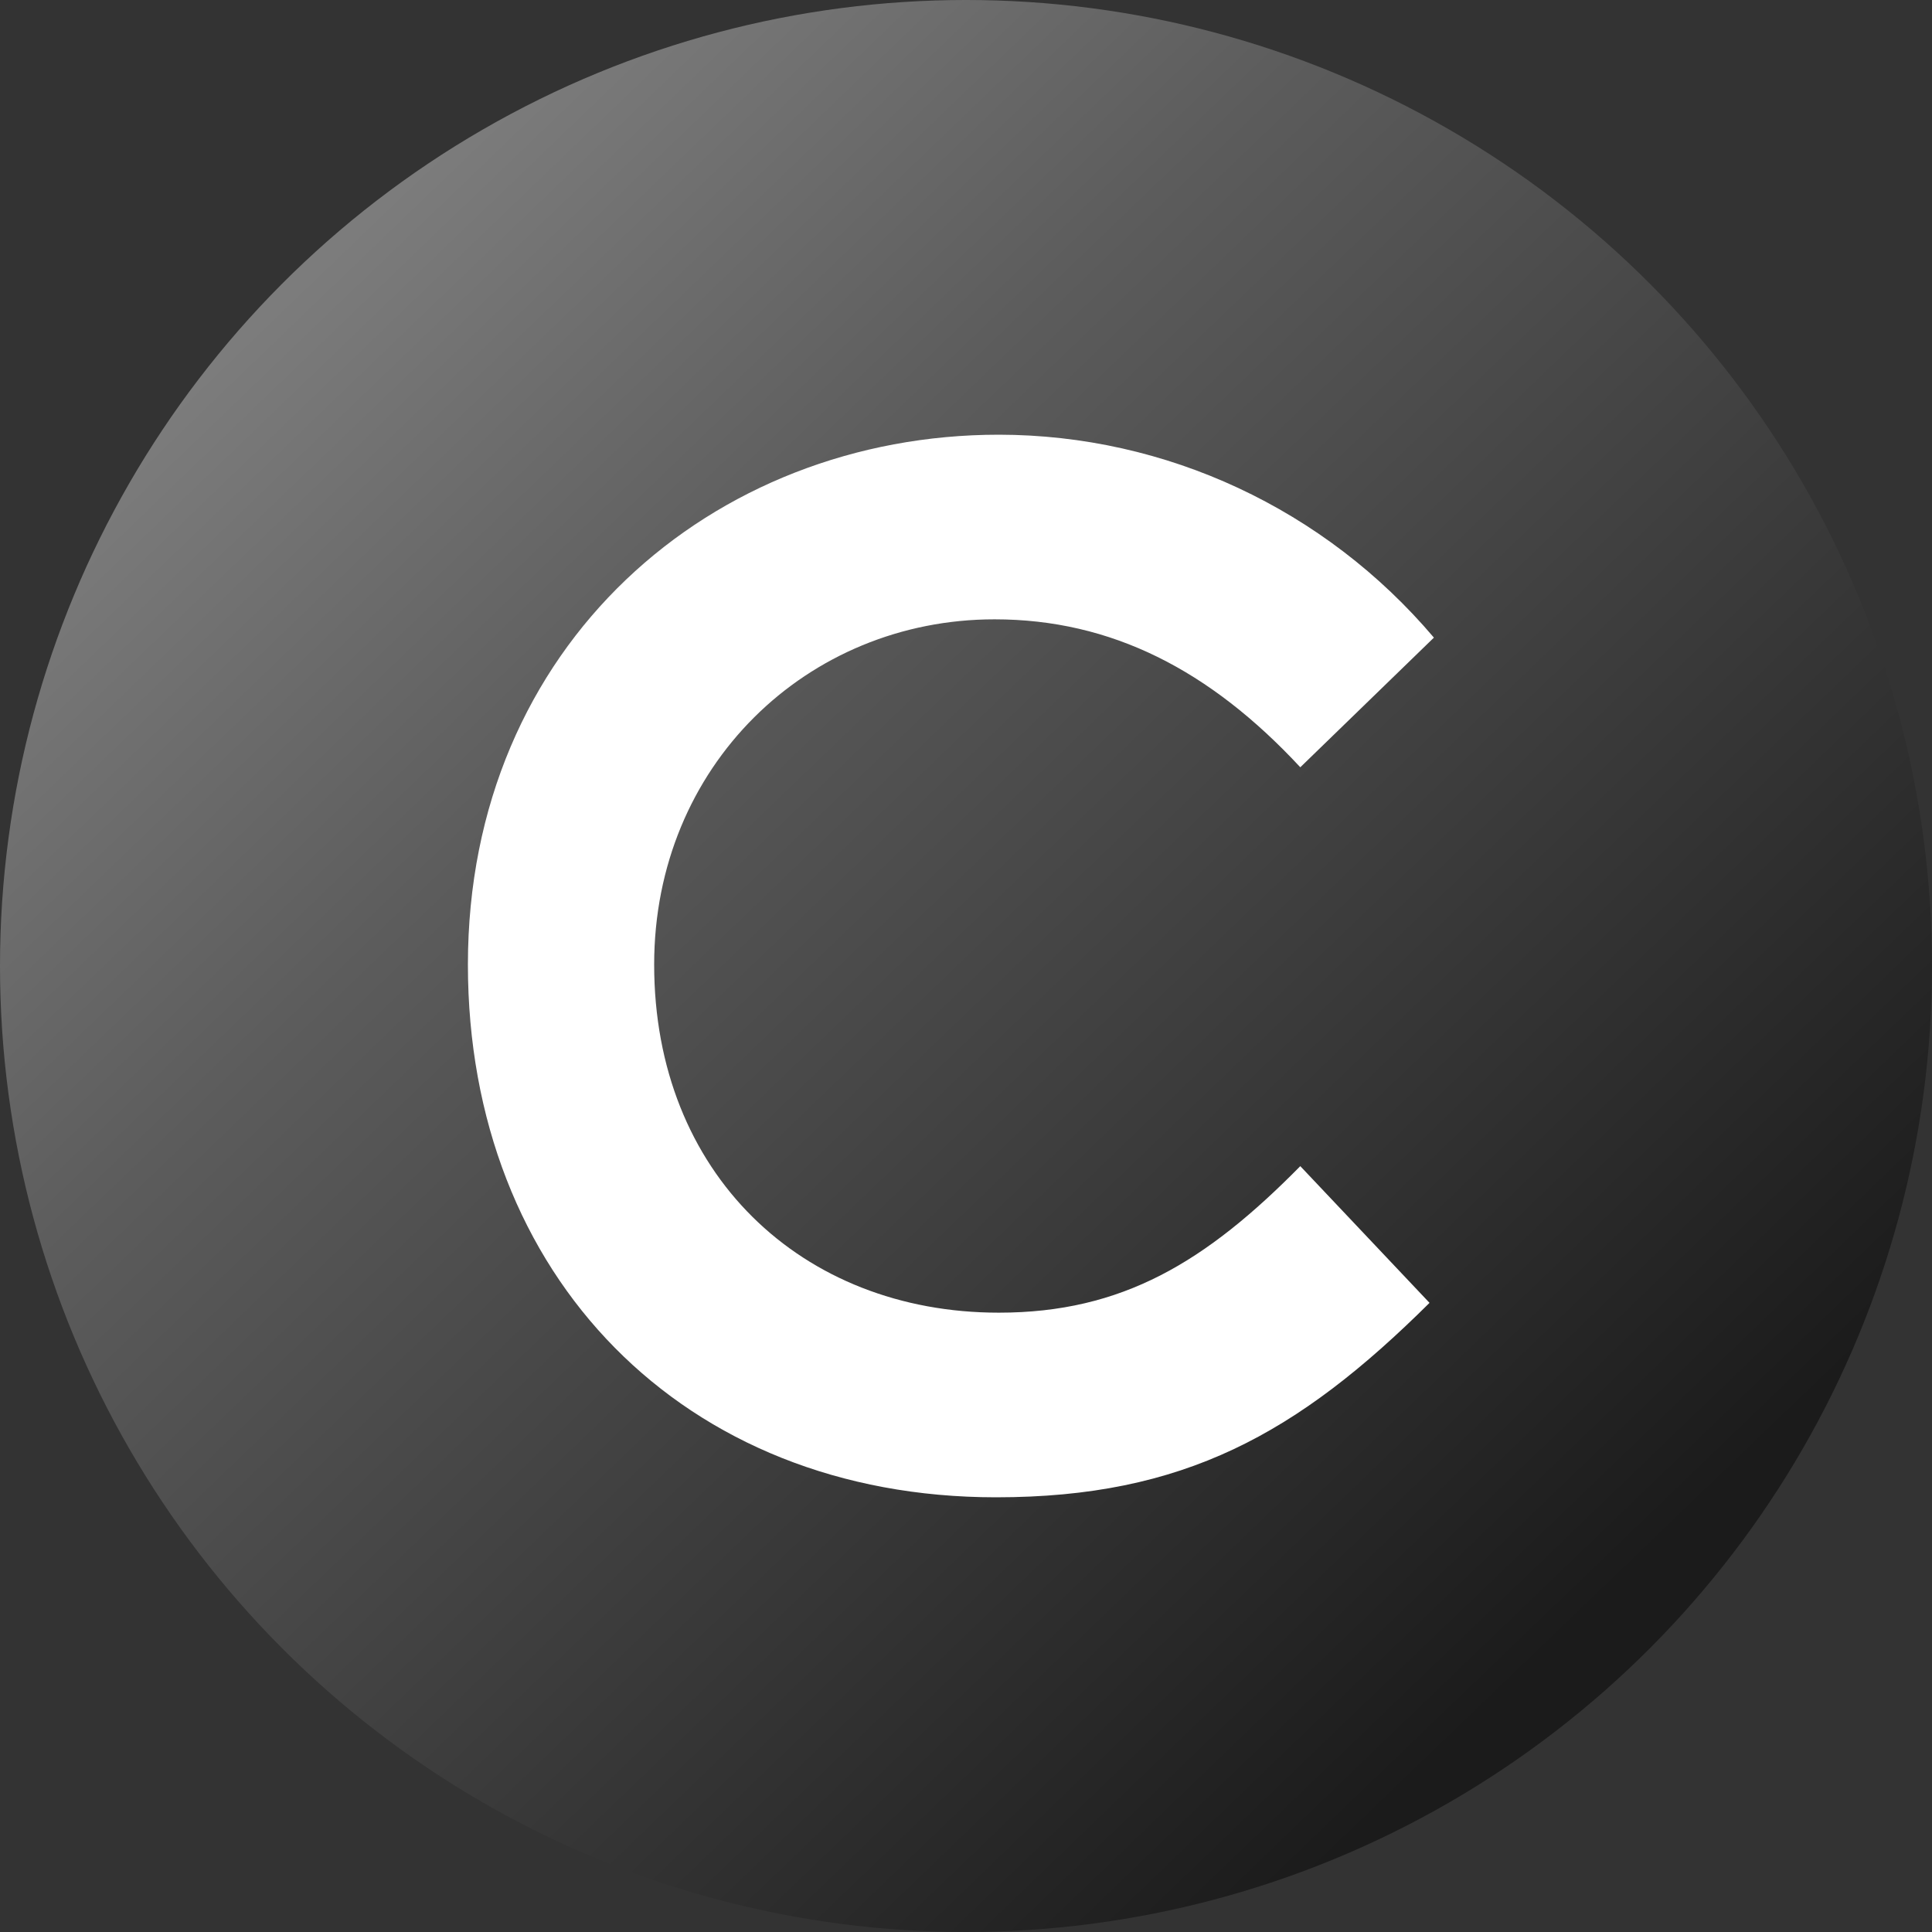 <svg width="64" height="64" viewBox="0 0 64 64" fill="none" xmlns="http://www.w3.org/2000/svg">
<rect x="0" y="0" width="64" height="64" fill="#333333" stroke="none"/>
<circle cx="32" cy="32" r="32" fill="url(#paint0_linear_18_1405)"/>
<path fill-rule="evenodd" clip-rule="evenodd" d="M47.355 43.159C42.981 47.501 39.206 49.6 32.993 49.6C22.645 49.6 15.5 42.272 15.5 31.953C15.5 21.355 23.602 14.4 33.091 14.4C38.63 14.406 43.891 16.861 47.5 21.122L43.074 25.417C40.081 22.195 36.813 20.516 32.946 20.516C26.738 20.516 21.67 25.37 21.67 31.953C21.67 38.864 26.549 43.484 33.086 43.484C37.181 43.484 39.944 41.805 43.074 38.63L47.355 43.159Z" fill="white"/>
<defs>
<linearGradient id="paint0_linear_18_1405" x1="12.255" y1="7.149" x2="54.809" y2="51.404" gradientUnits="userSpaceOnUse">
<stop stop-color="#7C7C7C"/>
<stop offset="0.286" stop-color="#5C5C5C"/>
<stop offset="1" stop-color="#1B1B1B"/>
</linearGradient>
</defs>
</svg>
